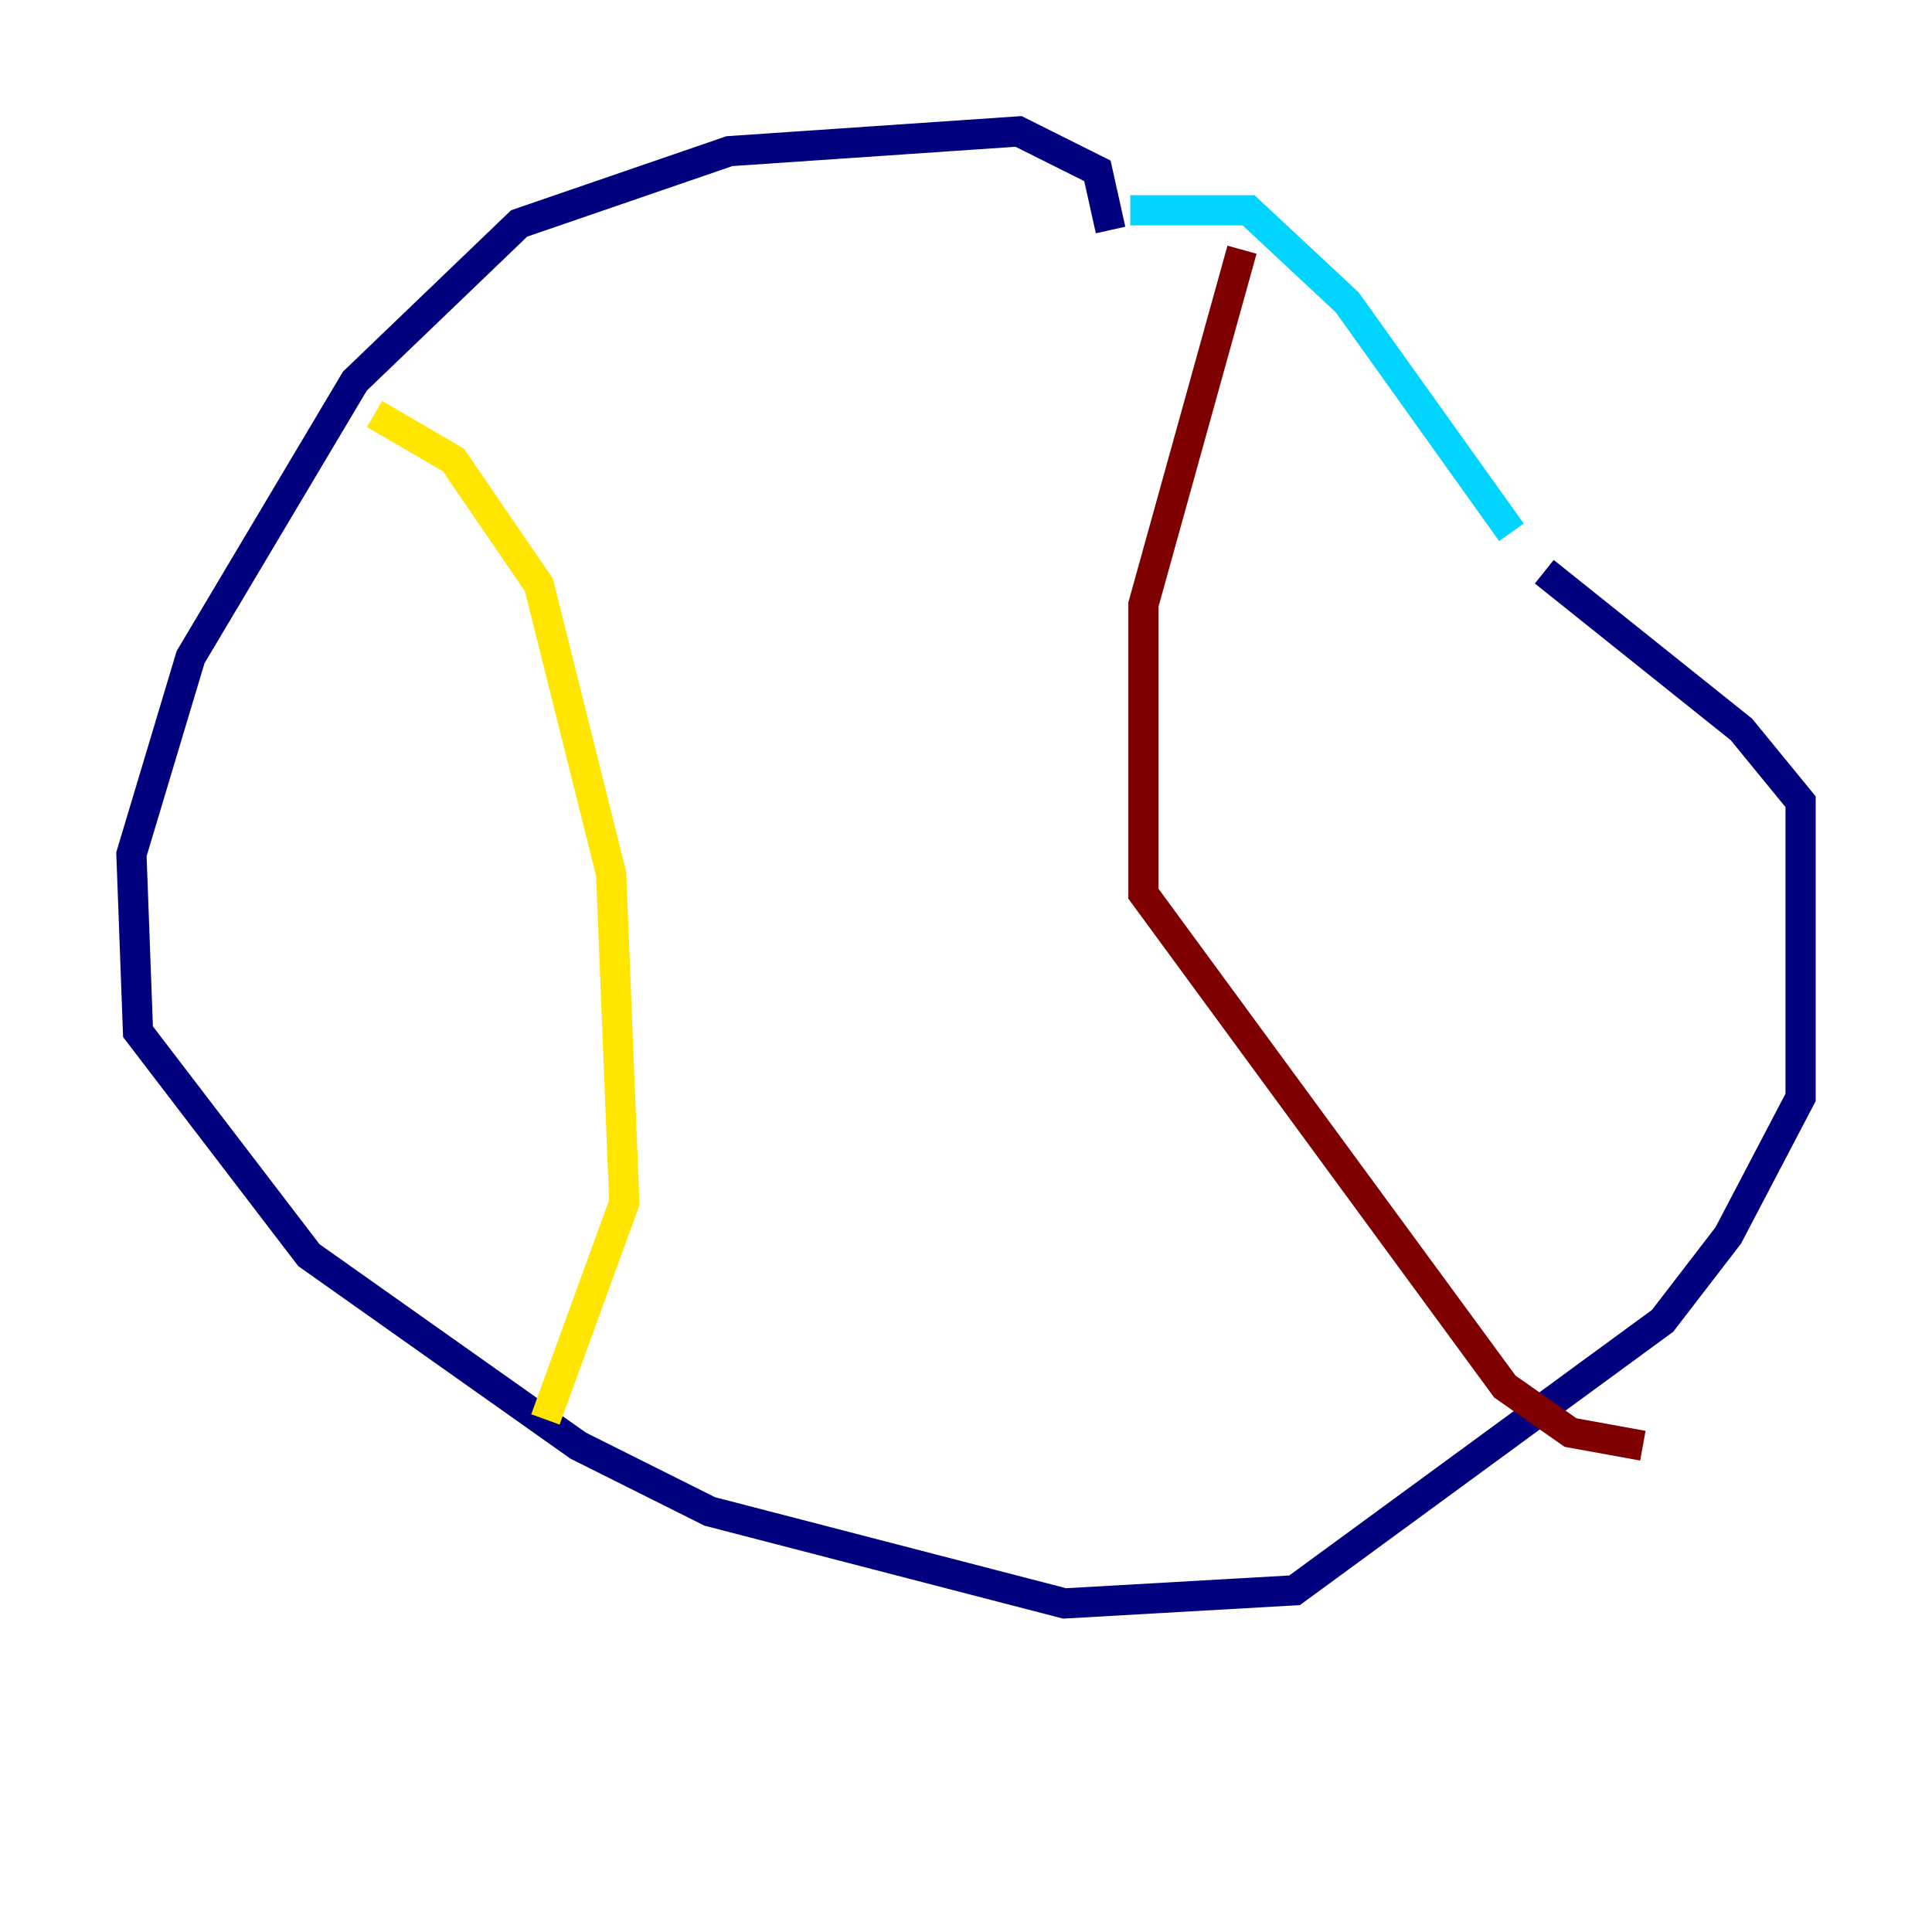 <?xml version="1.0" encoding="utf-8" ?>
<svg baseProfile="tiny" height="128" version="1.2" viewBox="0,0,128,128" width="128" xmlns="http://www.w3.org/2000/svg" xmlns:ev="http://www.w3.org/2001/xml-events" xmlns:xlink="http://www.w3.org/1999/xlink"><defs /><polyline fill="none" points="73.578,15.238 72.707,11.32 67.483,8.707 48.327,10.014 34.395,14.803 23.51,25.252 12.626,43.537 8.707,56.599 9.143,68.354 20.463,83.156 38.313,95.782 47.02,100.136 70.531,106.231 85.769,105.361 110.15,87.51 114.503,81.85 119.293,72.707 119.293,53.116 115.374,48.327 102.313,37.878" stroke="#00007f" stroke-width="2" /><polyline fill="none" points="74.884,13.932 82.721,13.932 89.252,20.027 100.136,35.265" stroke="#00d4ff" stroke-width="2" /><polyline fill="none" points="24.816,27.429 30.041,30.476 35.701,38.748 40.49,57.905 41.361,79.674 36.136,94.041" stroke="#ffe500" stroke-width="2" /><polyline fill="none" points="82.286,16.544 75.755,40.054 75.755,59.211 99.701,91.864 104.054,94.912 108.844,95.782" stroke="#7f0000" stroke-width="2" /></svg>